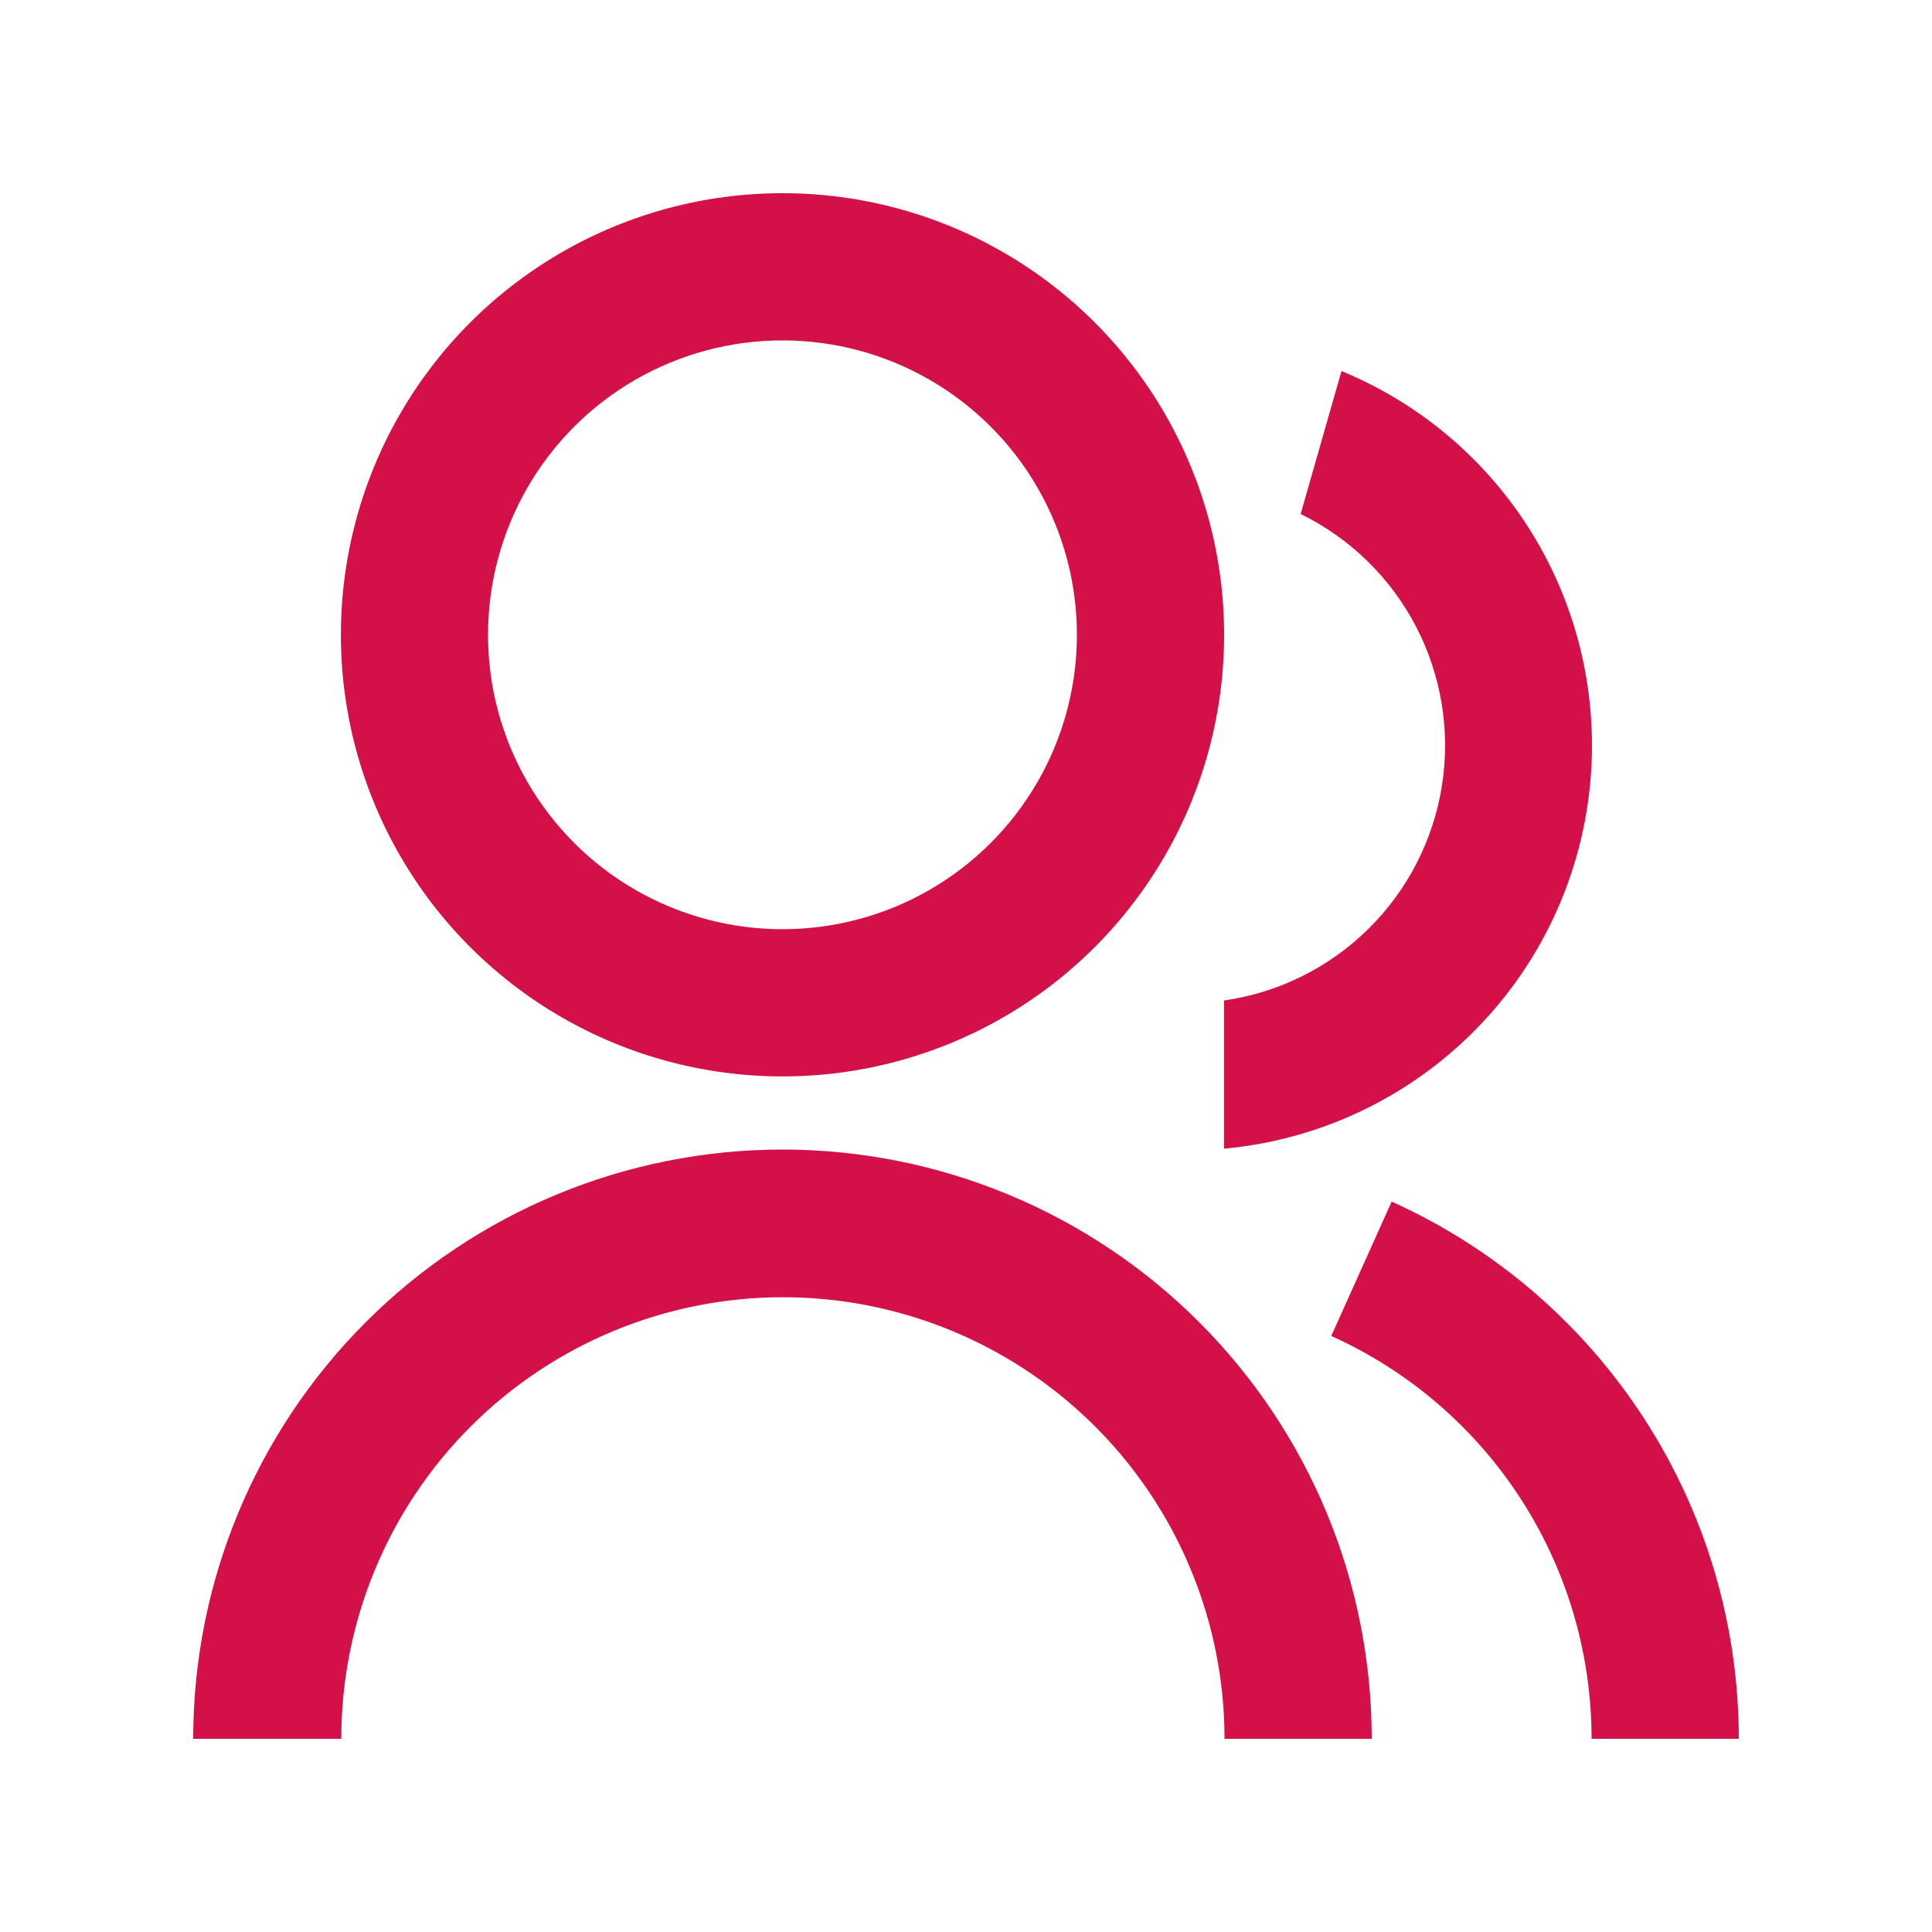 <svg xmlns="http://www.w3.org/2000/svg" width="20" height="20" viewBox="0 0 20 20">
    <defs>
        <clipPath id="b1drkr5r8a">
            <path data-name="Rectangle 24322" transform="translate(216 387)" style="stroke:#707070;fill:#d31148" d="M0 0h20v20H0z"/>
        </clipPath>
        <clipPath id="zhe1iw12cb">
            <path data-name="Path 63488" d="M2570-1698a6.1 6.1 0 0 1 6.1-6.1 6.1 6.1 0 0 1 6.1 6.1h-1.524a4.571 4.571 0 0 0-4.572-4.571 4.571 4.571 0 0 0-4.571 4.571zm6.1-6.857a4.57 4.57 0 0 1-4.571-4.572 4.57 4.57 0 0 1 4.571-4.571 4.57 4.57 0 0 1 4.572 4.572 4.57 4.57 0 0 1-4.572 4.571zm0-1.524a3.047 3.047 0 0 0 3.048-3.047 3.047 3.047 0 0 0-3.048-3.048 3.047 3.047 0 0 0-3.048 3.048 3.047 3.047 0 0 0 3.048 3.047zm6.311 2.822A6.1 6.1 0 0 1 2586-1698h-1.524a4.573 4.573 0 0 0-2.695-4.17l.625-1.39zm-.524-8.6a4.189 4.189 0 0 1 2.593 3.876 4.189 4.189 0 0 1-3.809 4.174v-1.534a2.666 2.666 0 0 0 2.256-2.225 2.667 2.667 0 0 0-1.463-2.811l.423-1.48z" transform="translate(-2570 1714)" style="fill:#d31148"/>
        </clipPath>
        <clipPath id="9bs0lrethc">
            <path data-name="Path 63487" d="M-200-397.615h2852.577V-2310H-200z" transform="translate(200 2310)" style="fill:#d31148"/>
        </clipPath>
    </defs>
    <g data-name="Mask Group 260" transform="translate(-216 -387)" style="clip-path:url(#b1drkr5r8a)">
        <g data-name="Group 72676" transform="translate(218 389)" style="clip-path:url(#zhe1iw12cb)">
            <g data-name="Group 72675" transform="translate(-2110.48 -454.096)" style="clip-path:url(#9bs0lrethc)">
                <path data-name="Path 63486" d="M2565-1719h23.619v23.619H2565z" transform="translate(-458.329 2169.286)" style="fill:#d31148"/>
            </g>
        </g>
    </g>
</svg>
